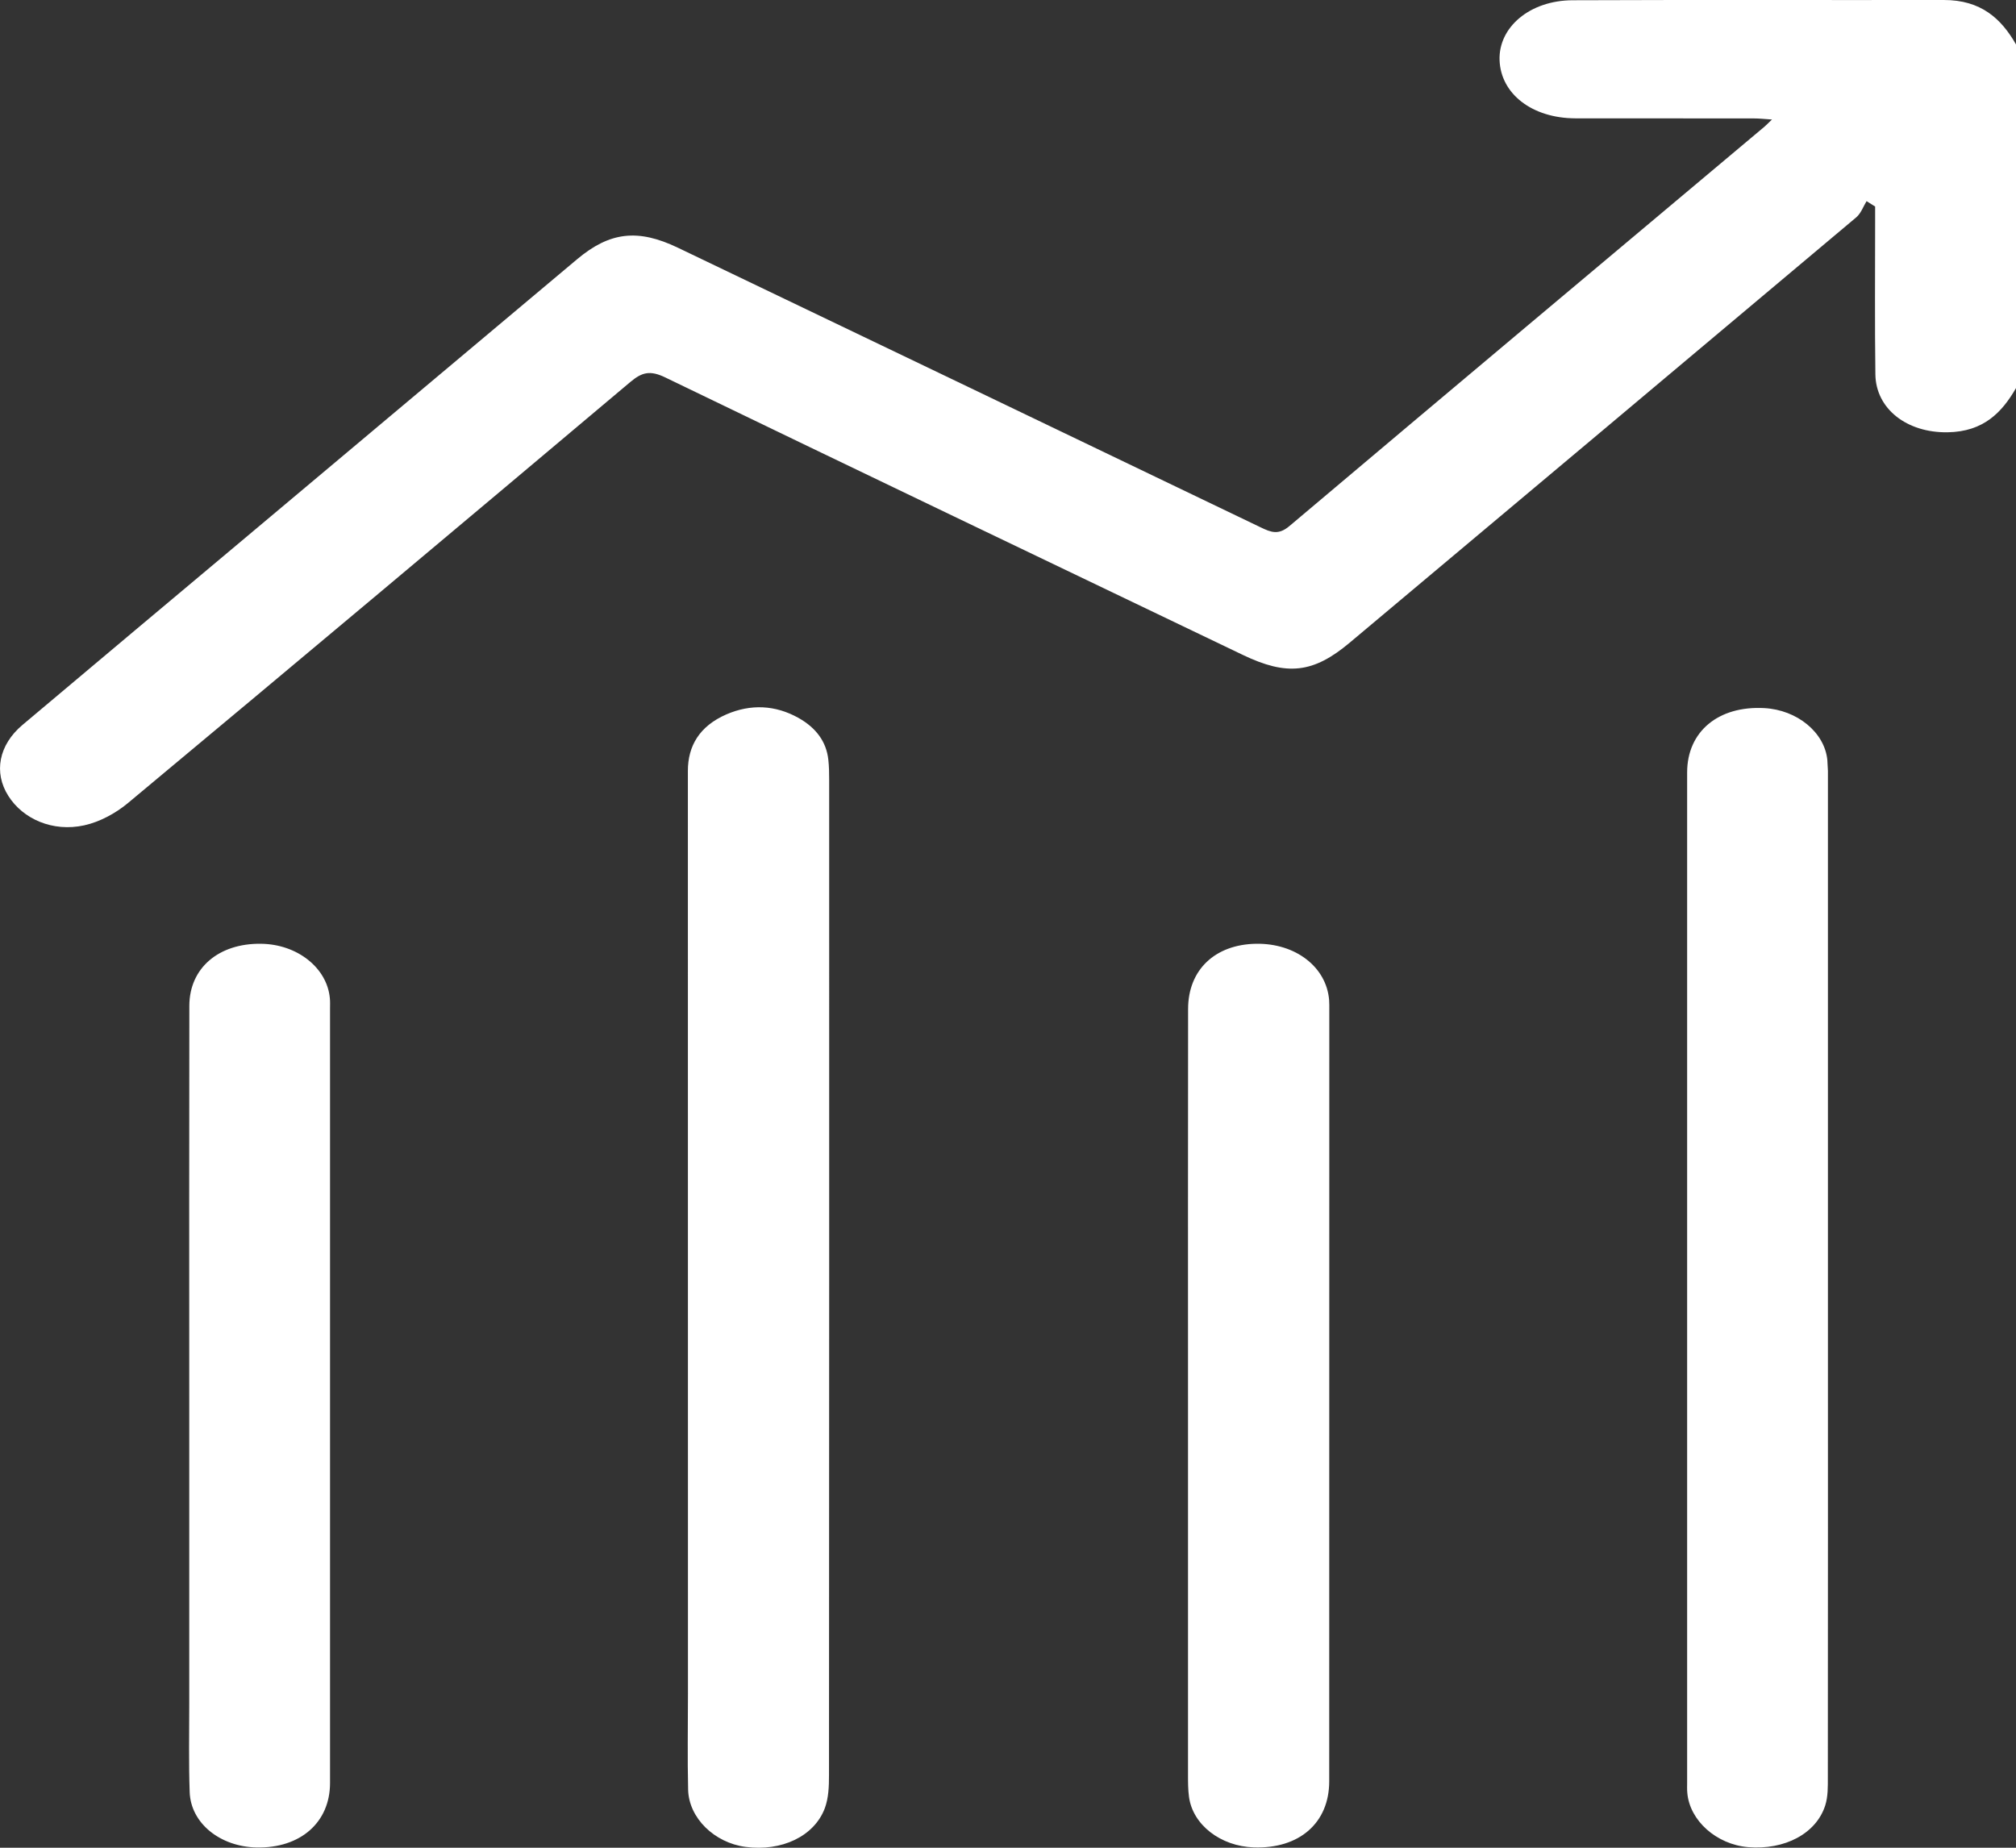 <?xml version="1.0" encoding="UTF-8"?><svg version="1.1" width="24px" height="22px" viewBox="0 0 24.0 22.0" xmlns="http://www.w3.org/2000/svg" xmlns:xlink="http://www.w3.org/1999/xlink"><rect x="0" y="0" width="24.0" height="22.0" fill="#333333" stroke="none"/><defs><clipPath id="i0"><path d="M9.506,8.548 C9.716,8.666 9.838,8.832 9.861,9.045 C9.87,9.125 9.871,9.206 9.871,9.286 C9.871,13.235 9.872,17.185 9.869,21.135 C9.869,21.267 9.865,21.406 9.819,21.53 C9.693,21.865 9.303,22.047 8.875,21.99 C8.505,21.941 8.201,21.647 8.192,21.31 C8.183,20.929 8.19,20.548 8.19,20.167 L8.189,9.18 C8.189,8.881 8.327,8.646 8.647,8.506 C8.938,8.38 9.231,8.394 9.506,8.548 Z M21.004,8.431 C21.394,8.452 21.722,8.72 21.754,9.049 L21.761,9.179 L21.761,15.224 C21.761,17.202 21.762,19.18 21.76,21.158 C21.76,21.271 21.763,21.389 21.729,21.496 C21.622,21.832 21.246,22.029 20.811,21.993 C20.434,21.961 20.115,21.677 20.087,21.347 C20.083,21.307 20.085,21.267 20.085,21.227 C20.085,17.217 20.085,13.207 20.085,9.197 C20.085,8.71 20.457,8.401 21.004,8.431 Z M3.107,11.237 C3.539,11.242 3.895,11.524 3.927,11.887 C3.931,11.927 3.929,11.967 3.929,12.008 C3.929,15.081 3.929,18.155 3.929,21.229 C3.929,21.699 3.576,22.007 3.056,21.997 C2.619,21.988 2.27,21.707 2.258,21.336 C2.246,20.989 2.253,20.642 2.253,20.294 L2.253,16.626 C2.253,15.075 2.251,13.525 2.254,11.975 C2.255,11.526 2.604,11.23 3.107,11.237 Z M14.953,11.237 C15.423,11.229 15.792,11.514 15.823,11.908 L15.825,11.968 L15.824,21.21 C15.824,21.705 15.467,22.015 14.925,21.996 C14.53,21.982 14.2,21.727 14.155,21.396 C14.143,21.31 14.143,21.222 14.143,21.136 L14.143,16.625 C14.143,15.088 14.142,13.551 14.144,12.014 C14.144,11.548 14.464,11.245 14.953,11.237 Z M23.139,1.54688402e-06 C23.585,-0.001 23.826,0.224 24,0.529 L24,4.621 C23.833,4.91 23.614,5.14 23.187,5.147 C22.7,5.155 22.331,4.867 22.326,4.457 C22.318,3.855 22.323,3.253 22.323,2.652 L22.323,2.459 L22.221,2.395 C22.181,2.46 22.156,2.538 22.098,2.588 C20.09,4.277 18.08,5.964 16.069,7.651 C15.635,8.016 15.323,8.051 14.794,7.797 C12.503,6.698 10.209,5.601 7.922,4.495 C7.737,4.405 7.641,4.433 7.503,4.549 C5.513,6.225 3.519,7.898 1.519,9.565 C1.379,9.681 1.19,9.786 1.002,9.827 C0.628,9.909 0.273,9.752 0.099,9.476 C-0.077,9.199 -0.016,8.87 0.268,8.631 C1.155,7.883 2.046,7.137 2.936,6.39 L6.871,3.086 C7.26,2.76 7.594,2.721 8.071,2.95 C10.383,4.059 12.696,5.167 15.006,6.278 C15.134,6.34 15.221,6.373 15.352,6.262 C17.233,4.674 19.12,3.092 21.006,1.508 C21.028,1.489 21.048,1.468 21.095,1.423 C21.006,1.417 20.942,1.41 20.879,1.41 C20.17,1.409 19.461,1.41 18.753,1.409 C18.24,1.407 17.867,1.119 17.852,0.717 C17.838,0.324 18.212,0.005 18.721,0.003 C20.193,-0.003 21.666,0.002 23.139,1.54688402e-06 Z"></path></clipPath></defs><g transform="translate(-27.0 -13.0)"><g transform="translate(27.0 13.0)"><g clip-path="url(#i0)"><polygon points="-1.38777878e-17,-1.08756117e-13 24,-1.08756117e-13 24,22 -1.38777878e-17,22 -1.38777878e-17,-1.08756117e-13" stroke="none" fill="#FFFFFF"></polygon></g></g></g></svg>
